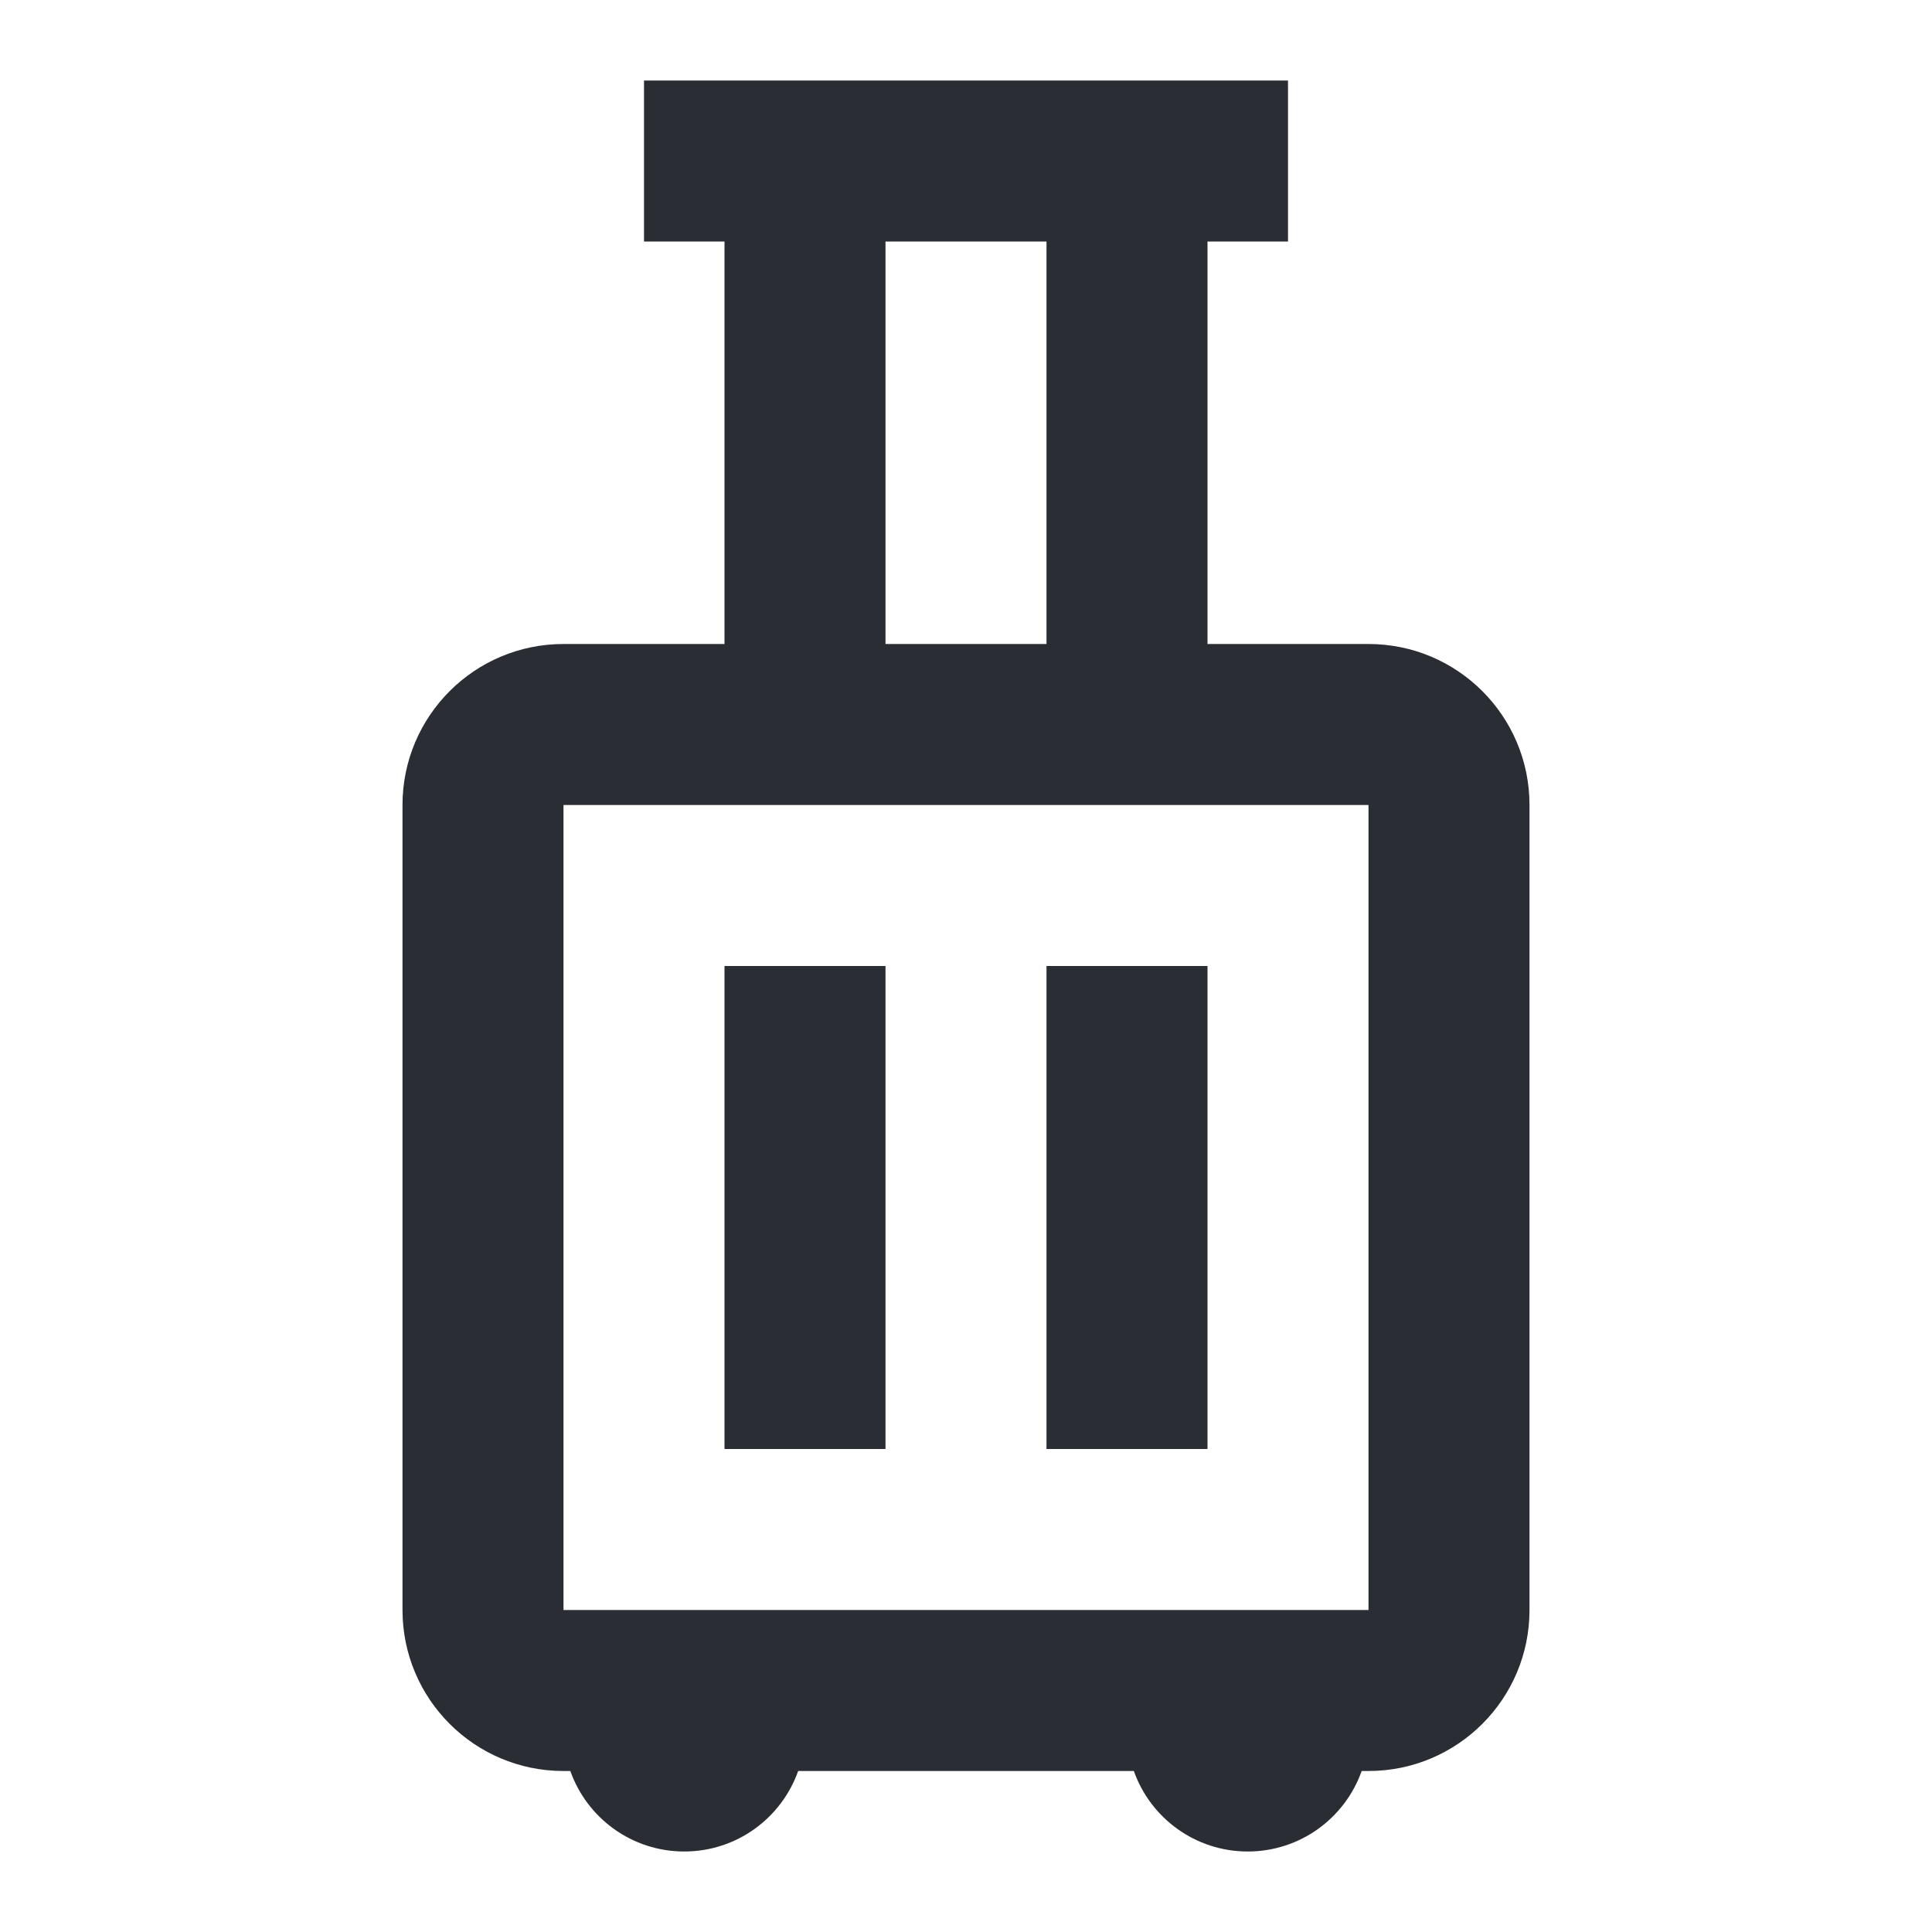 <svg width="24" height="24" viewBox="0 0 24 24" fill="none" xmlns="http://www.w3.org/2000/svg">
<path d="M13 12V18H15V12H13Z" fill="#2B2D34"/>
<path d="M9 18V12H11V18H9Z" fill="#2B2D34"/>
<path fill-rule="evenodd" clip-rule="evenodd" d="M15 3H16V1H8V3H9V8H7C5.895 8 5 8.895 5 10V20C5 21.105 5.895 22 7 22H7.085C7.291 22.583 7.847 23 8.5 23C9.153 23 9.709 22.583 9.915 22H14.085C14.291 22.583 14.847 23 15.5 23C16.153 23 16.709 22.583 16.915 22H17C18.105 22 19 21.105 19 20V10C19 8.895 18.105 8 17 8H15V3ZM11 8H13V3H11V8ZM17 20H7V10H17V20Z" fill="#2B2D34"/>
</svg>

